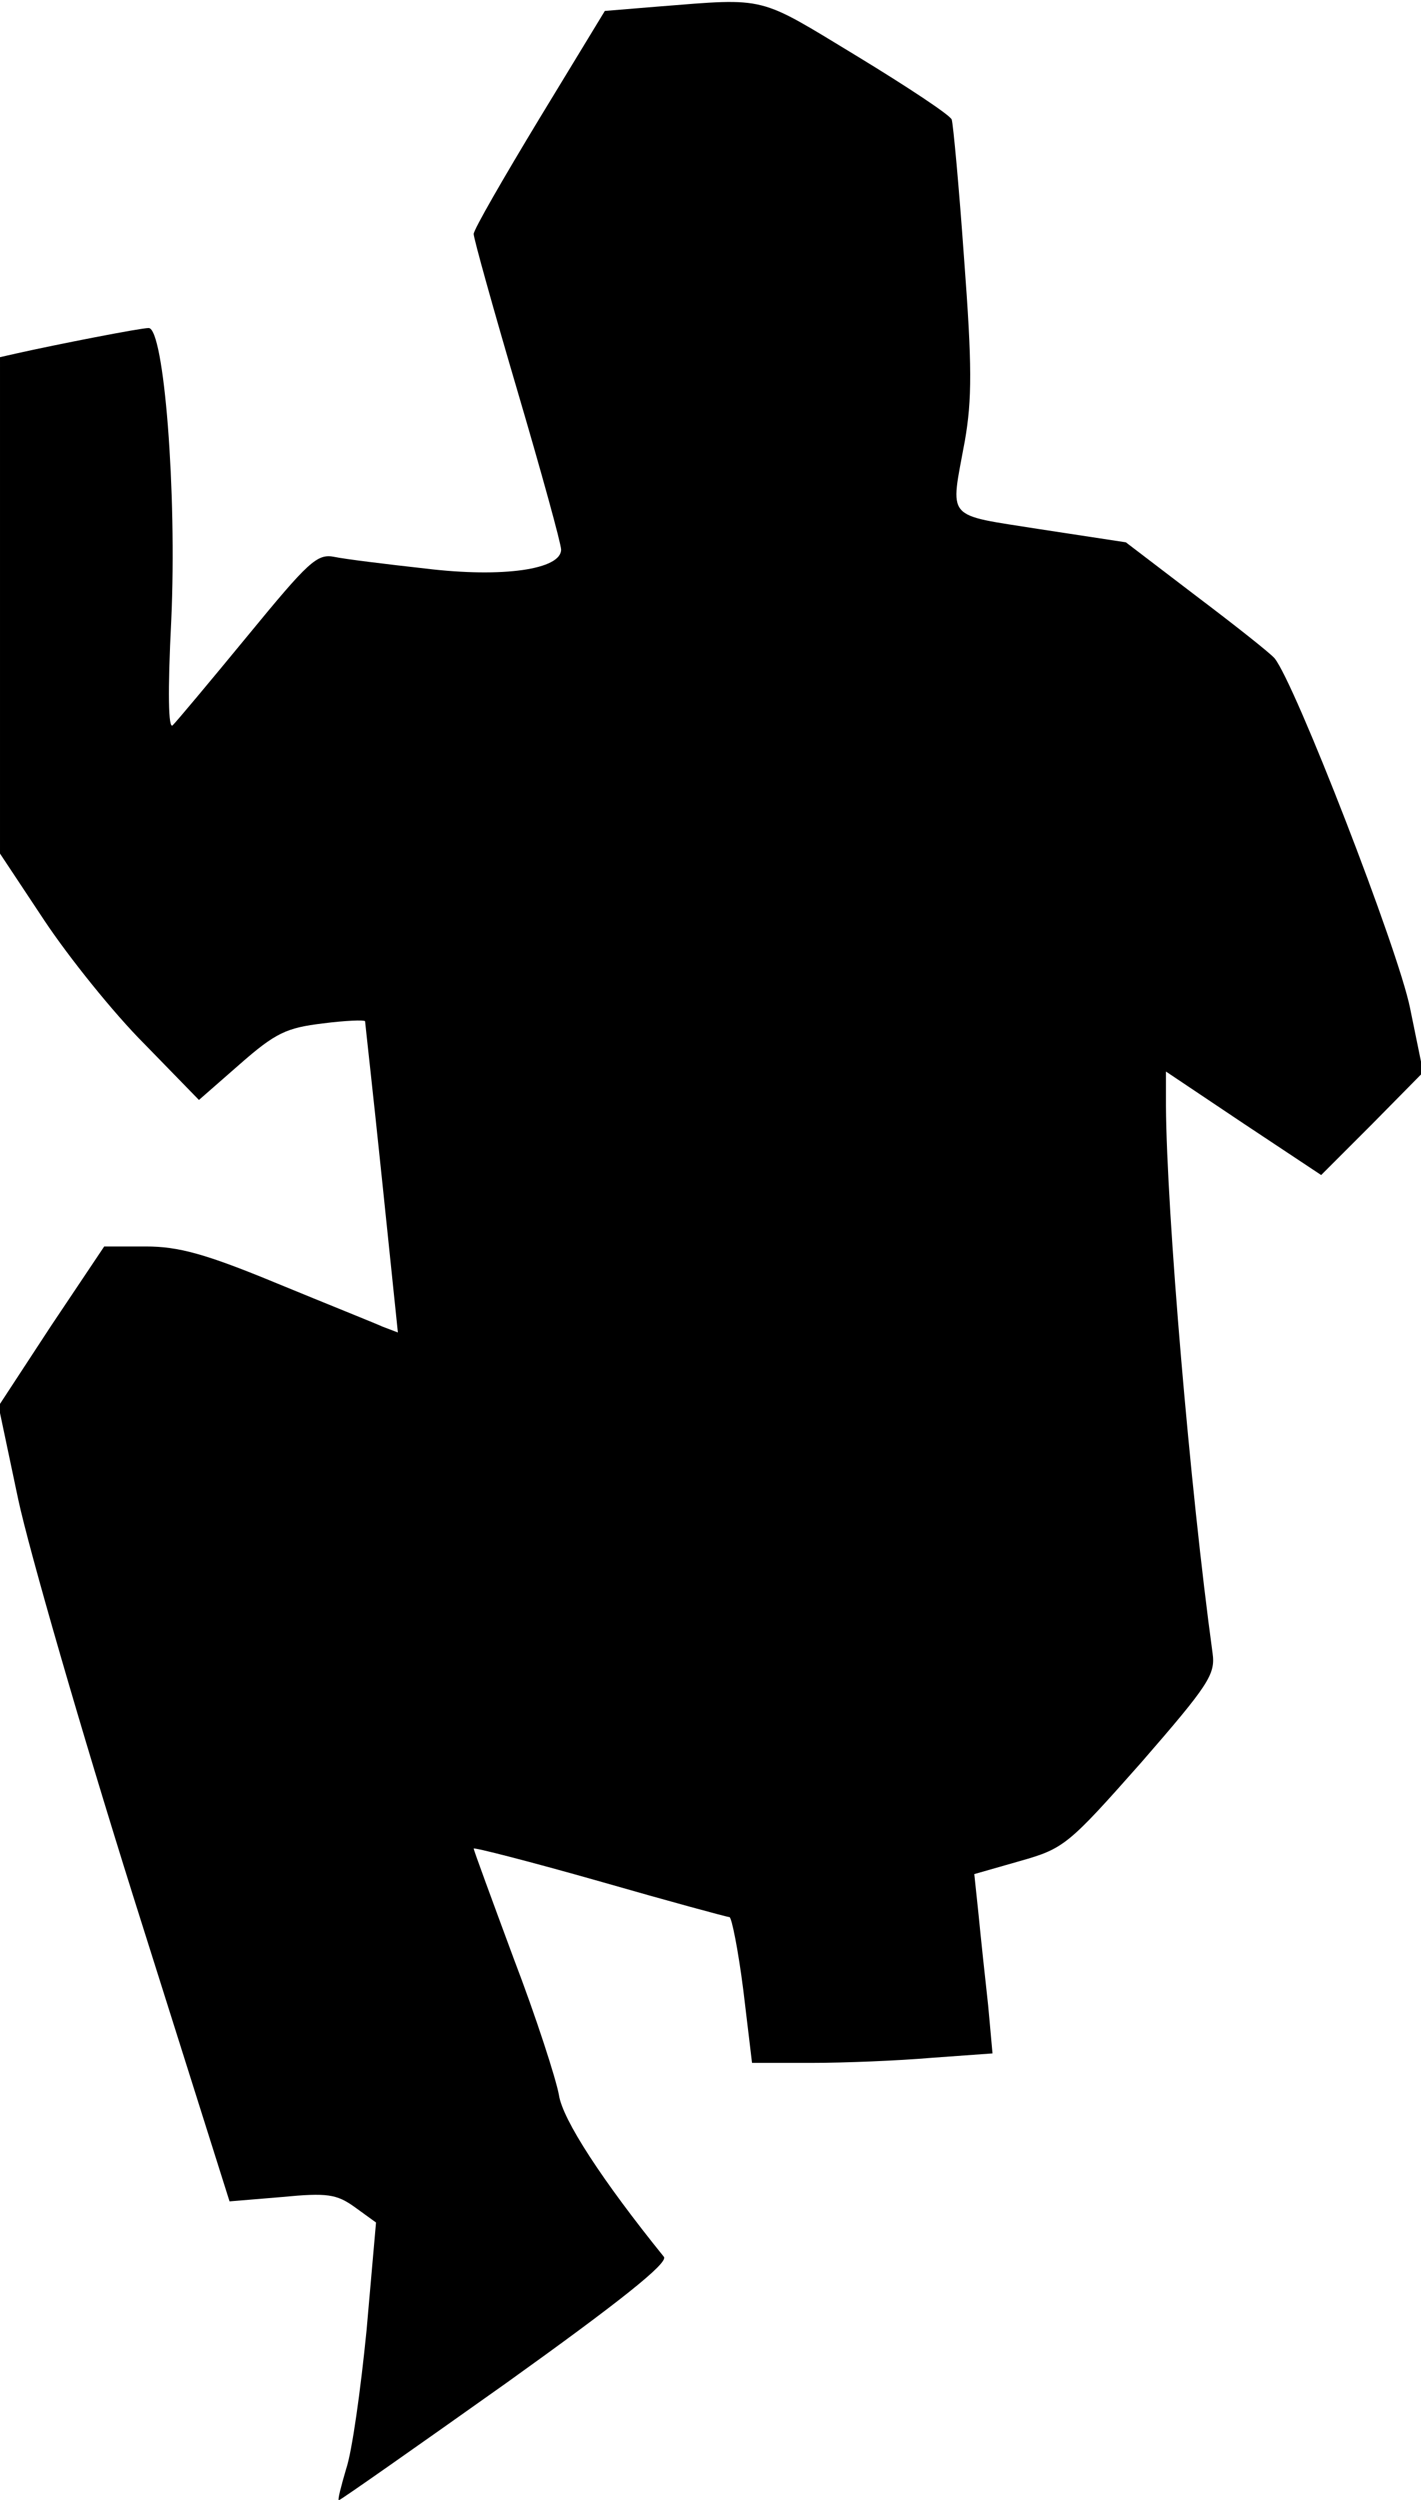 <?xml version="1.0" standalone="no"?>
<!DOCTYPE svg PUBLIC "-//W3C//DTD SVG 20010904//EN"
 "http://www.w3.org/TR/2001/REC-SVG-20010904/DTD/svg10.dtd">
<svg version="1.0" xmlns="http://www.w3.org/2000/svg"
 width="195pt" height="343pt" viewBox="0 0 195 343"
 preserveAspectRatio="xMidYMid meet">
<g transform="translate(0,343) scale(0.1,-0.1)"
fill="#000000" stroke="none">
<path fill="#000000" stroke="none" d="M903 3421 l-73 -6 -90 -148 c-49 -81
-90 -152 -90 -158 0 -6 27 -103 60 -215 33 -112 60 -210 60 -218 0 -27 -79
-39 -186 -26 -54 6 -111 13 -125 16 -24 5 -36 -7 -119 -108 -51 -62 -97 -117
-103 -123 -6 -6 -7 45 -2 144 8 176 -10 401 -31 401 -11 0 -124 -22 -182 -35
l-22 -5 0 -341 0 -340 61 -92 c34 -51 95 -127 137 -169 l75 -77 56 49 c49 43
64 50 114 56 31 4 57 5 58 3 0 -2 11 -99 23 -215 l22 -212 -21 8 c-11 5 -76
31 -144 59 -99 41 -136 51 -181 51 l-57 0 -73 -109 -72 -110 27 -128 c15 -70
86 -316 158 -545 l132 -418 72 6 c62 6 75 4 100 -14 l29 -21 -13 -148 c-8 -81
-20 -167 -28 -190 -7 -24 -12 -43 -10 -43 2 0 106 73 230 161 155 111 223 165
216 173 -84 104 -139 188 -144 222 -4 22 -31 106 -62 187 -30 81 -55 149 -55
151 0 2 78 -18 173 -45 94 -27 175 -49 178 -49 3 0 12 -45 19 -100 l12 -100
82 0 c44 0 119 3 165 7 l83 6 -6 66 c-4 36 -10 92 -13 123 l-6 57 63 18 c60
17 66 22 166 135 93 107 102 121 98 150 -31 226 -63 604 -64 751 l0 47 106
-71 107 -71 70 70 70 71 -18 88 c-16 80 -158 446 -186 480 -6 7 -54 45 -107
85 l-97 74 -118 18 c-132 21 -123 11 -103 121 10 57 10 104 -1 250 -7 99 -15
185 -17 191 -2 6 -61 45 -130 87 -137 83 -122 80 -273 68z"/>
</g>
</svg>
